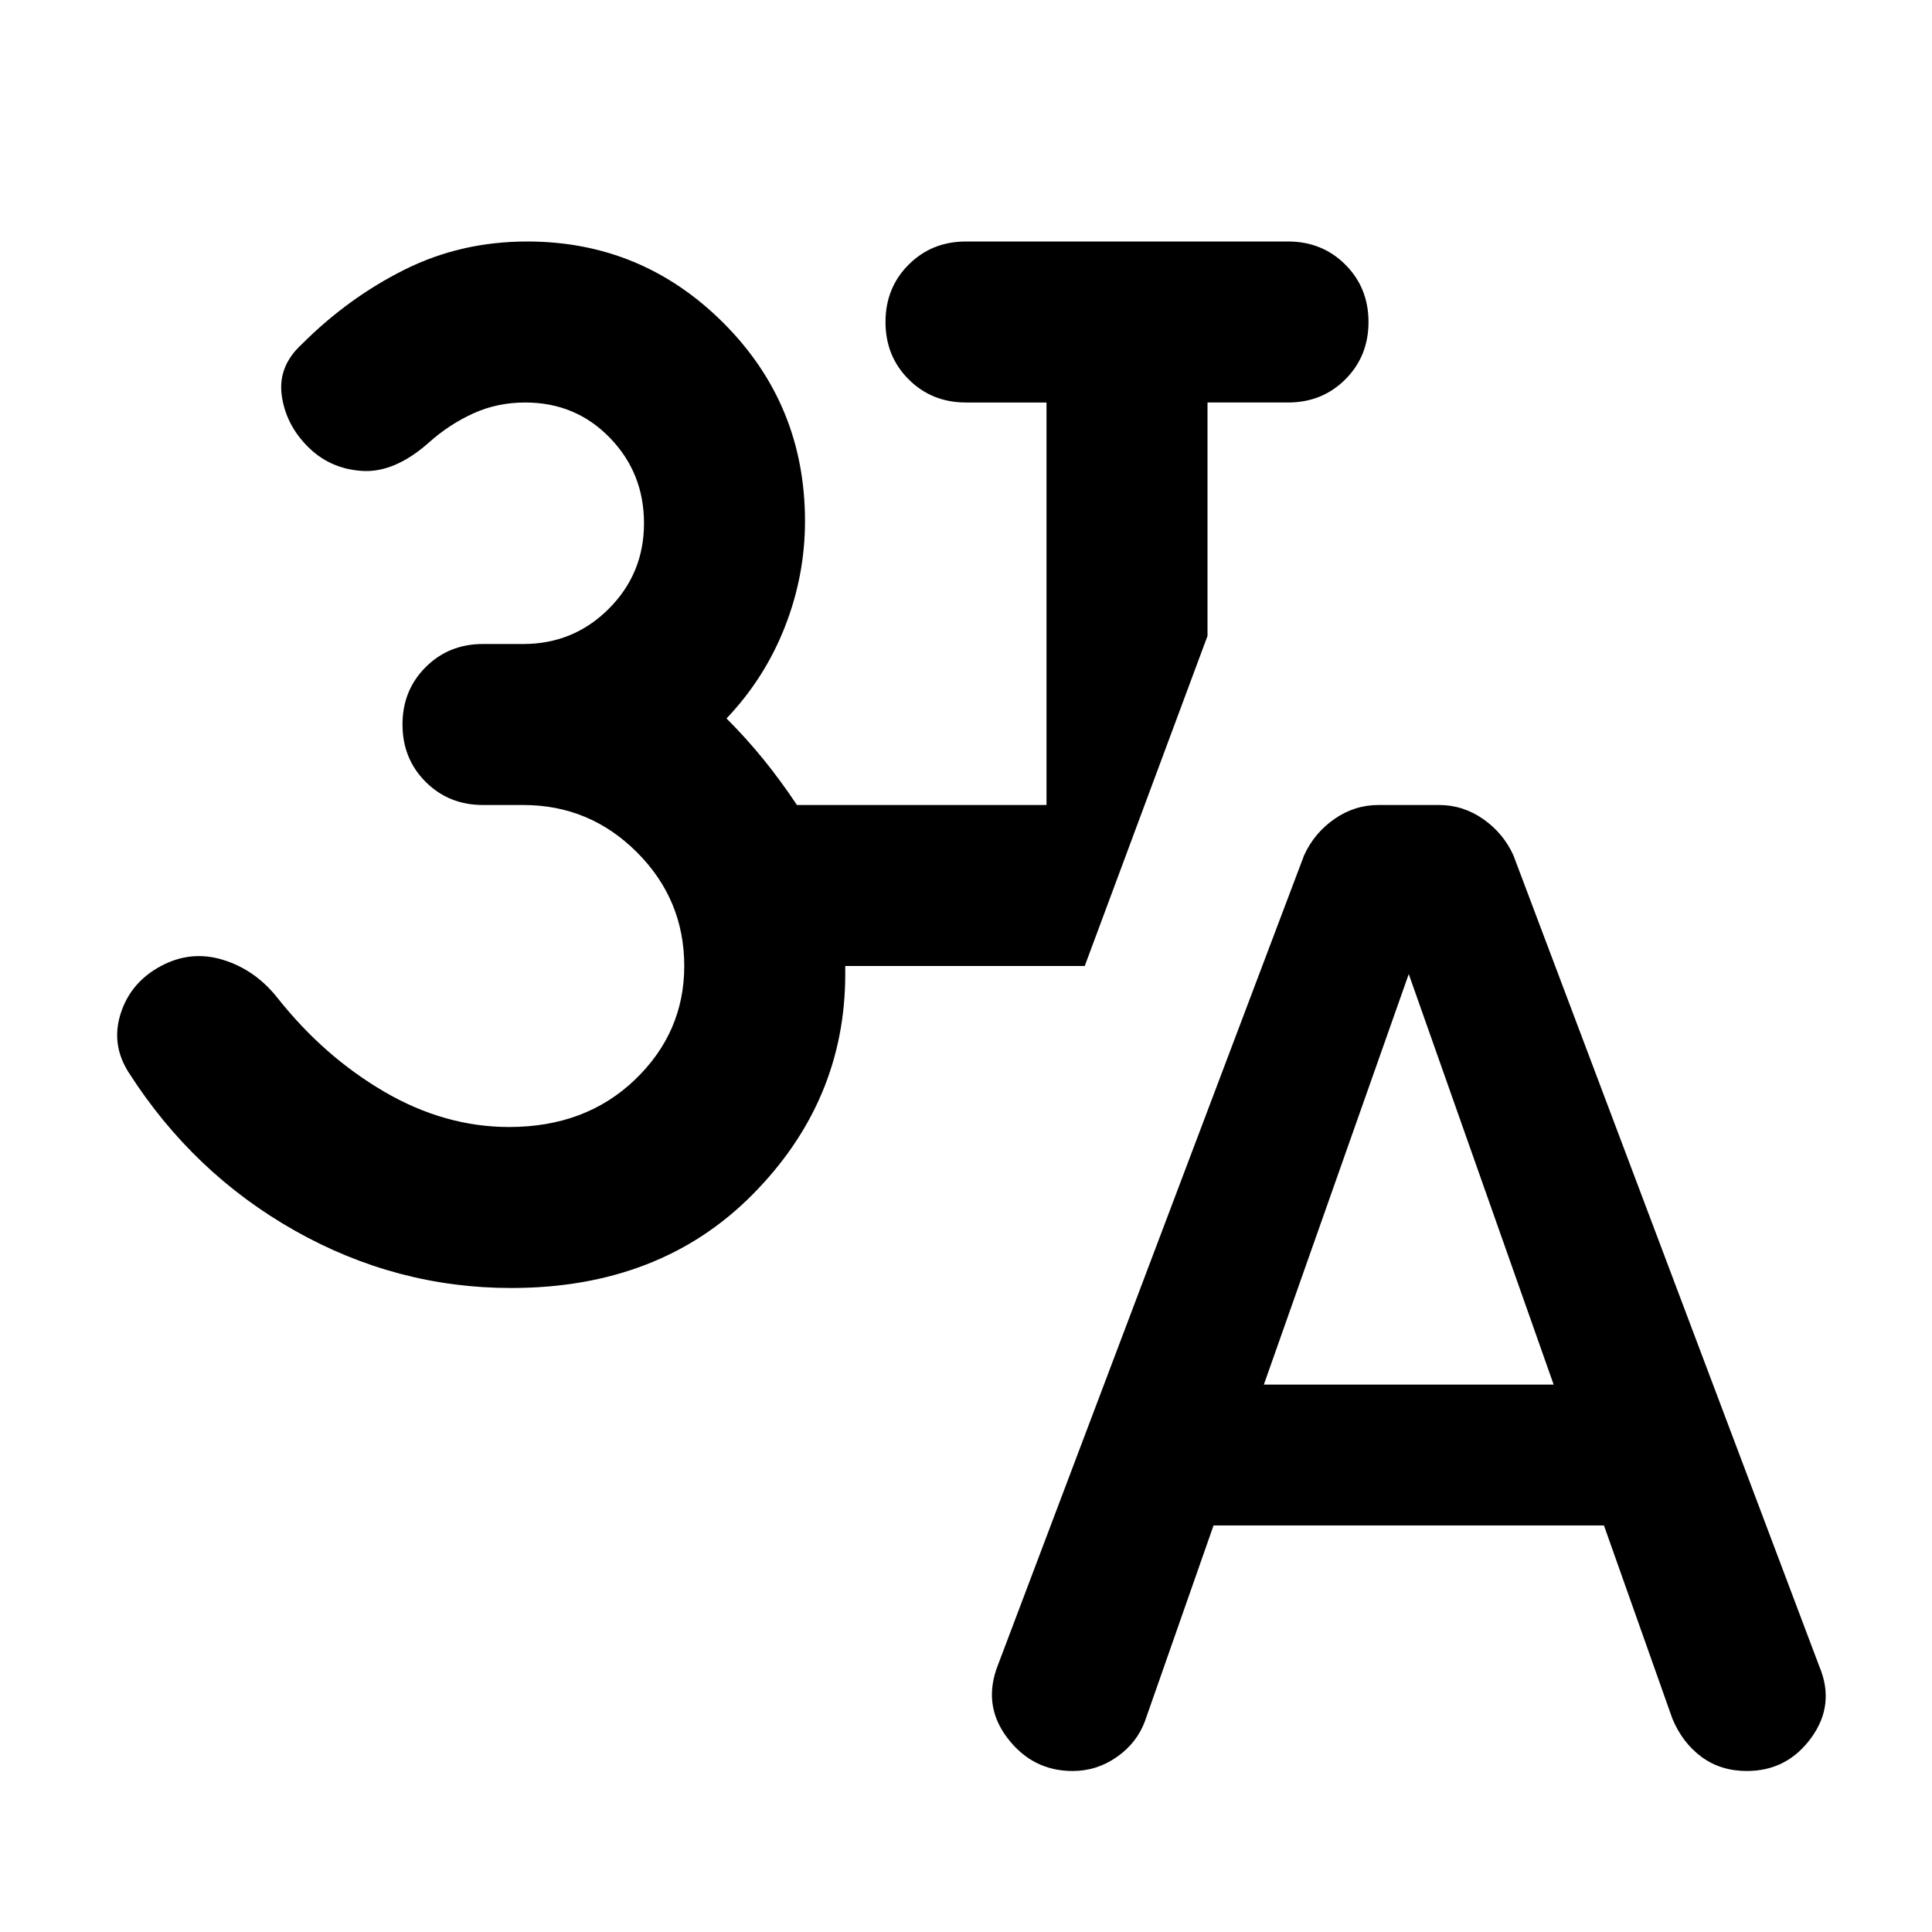 <svg xmlns="http://www.w3.org/2000/svg" height="24" viewBox="0 -960 960 960" width="24"><path d="M254-320q-57 0-107.5-28.5T64-427q-9-14-4-29.5T80-480q15-8 31-3t27 19q23 29 53 46.5t62 17.5q38 0 62.5-23.5T340-480q0-33-23.5-56.5T260-560h-20q-17 0-28.5-11.5T200-600q0-17 11.5-28.5T240-640h20q25 0 42.5-17.5T320-700q0-25-17-42.5T261-760q-14 0-26 5.5T213-740q-17 15-33 14t-27-12q-11-11-13-25.5t10-25.5q23-23 51-37t61-14q57 0 97.5 40.5T400-701q0 27-10 52.5T361-603q10 10 18.5 20.5T396-560h124v-200h-40q-17 0-28.5-11.5T440-800q0-17 11.5-28.5T480-840h160q17 0 28.5 11.5T680-800q0 17-11.5 28.5T640-760h-40v116l-61 164H420v4q0 63-46 109.5T254-320Zm349 118-34 97q-4 11-14 18t-22 7q-20 0-32.5-16.5T496-133l152-402q5-11 15-18t22-7h30q12 0 22 7t15 18l152 403q8 19-4 35.5T868-80q-13 0-22.5-7T831-106l-34-96H603Zm25-70h144l-72-204-72 204Z"/></svg>